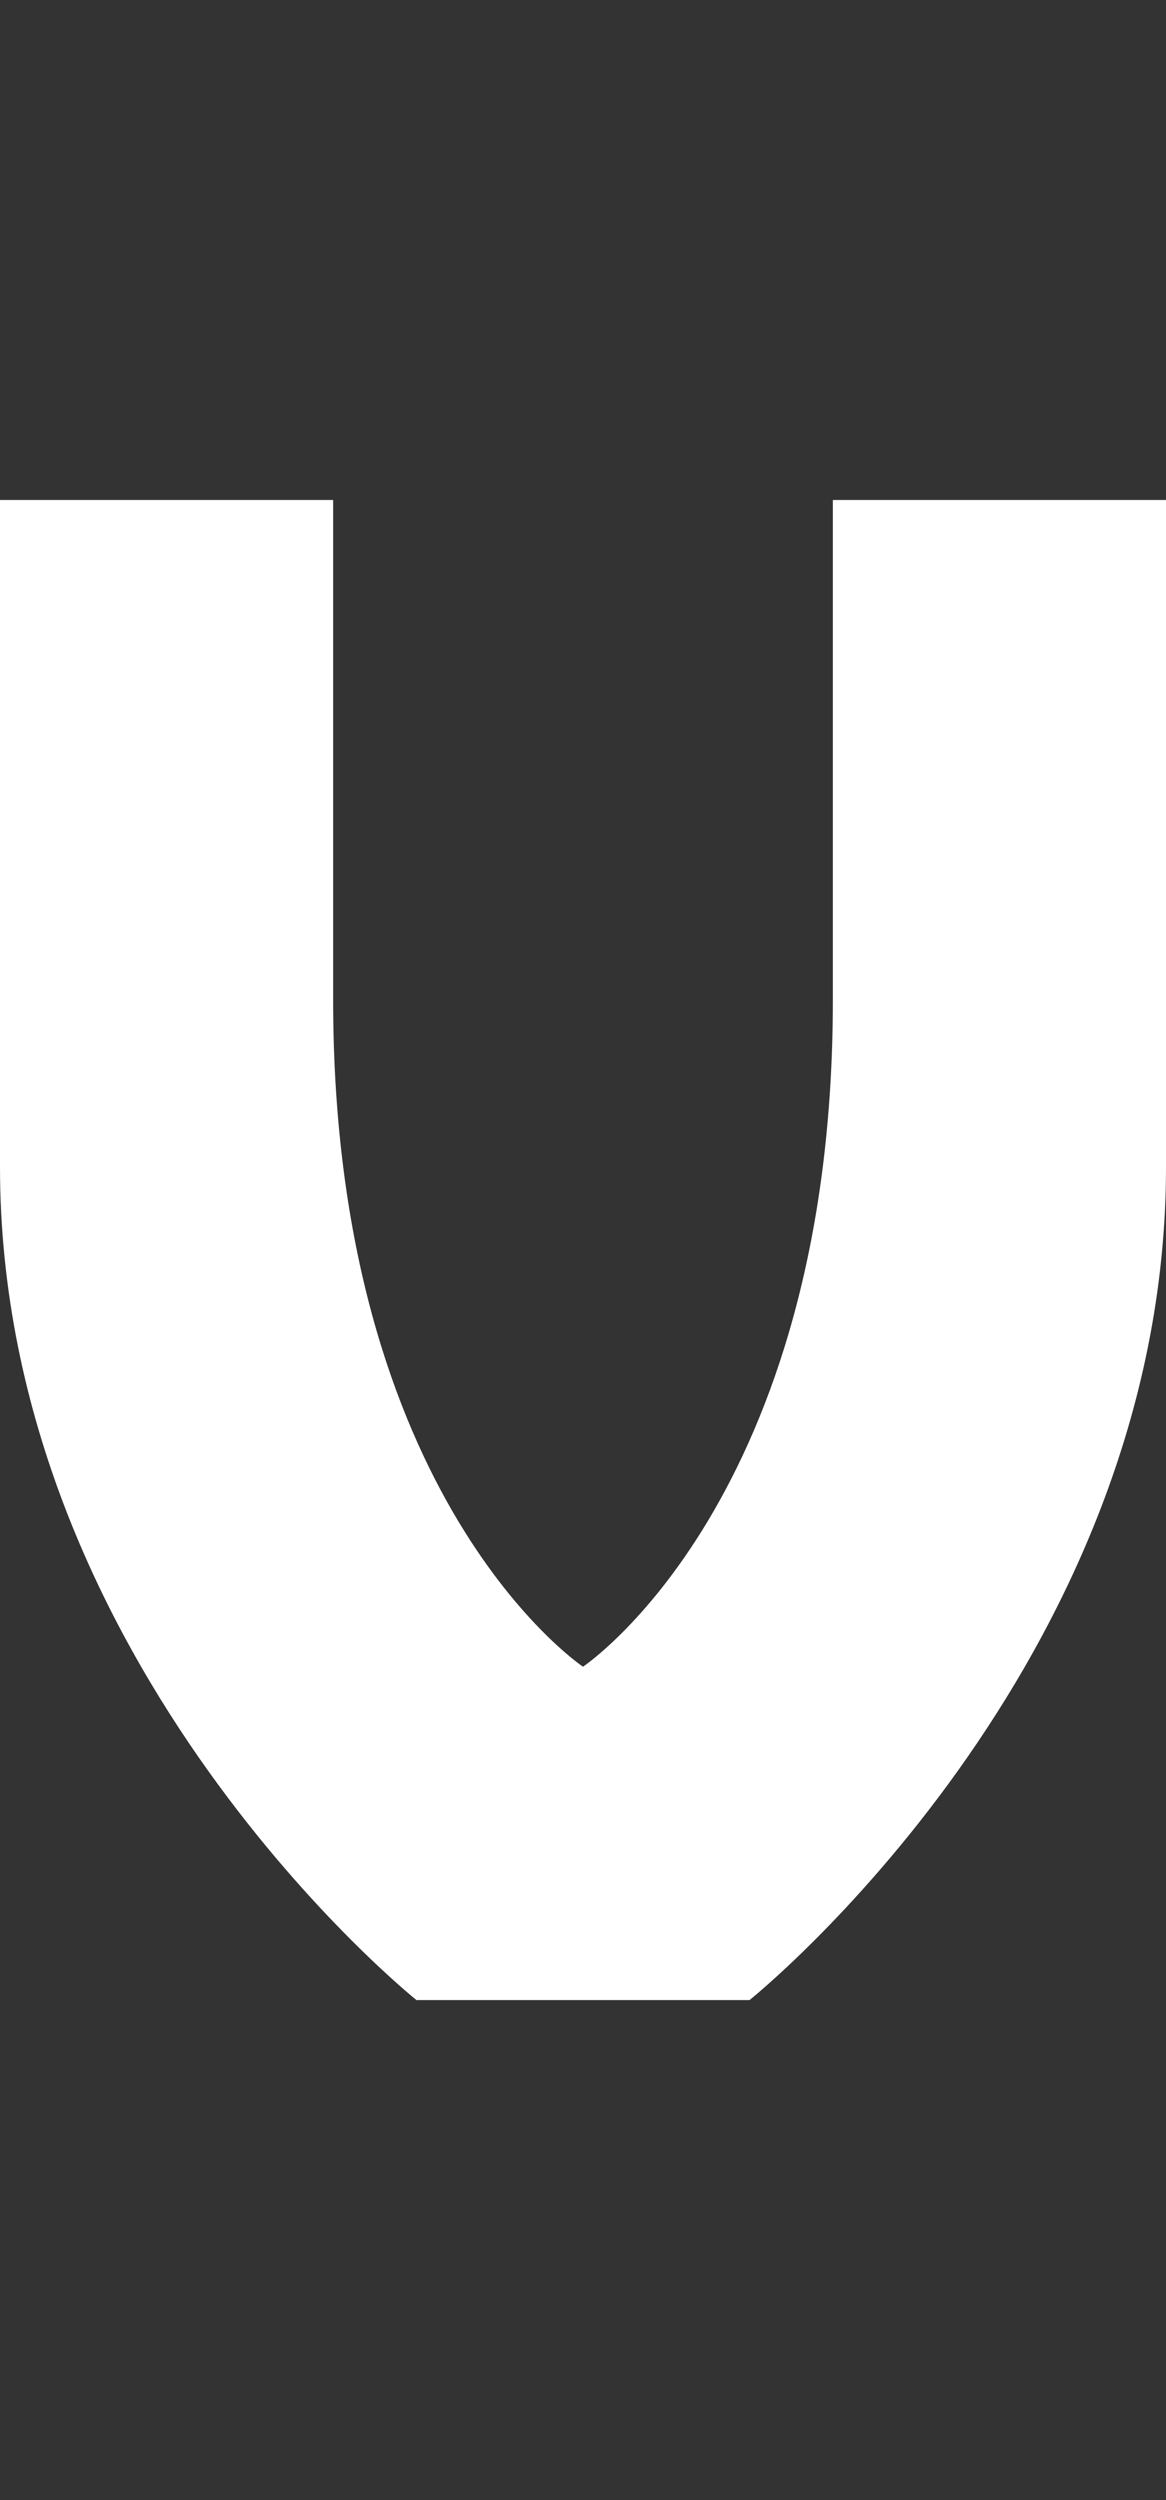 <svg width="7" height="15" viewBox="0 0 7 15" fill="none" xmlns="http://www.w3.org/2000/svg">
<rect x="0" y="0" width="7" height="15" fill="#333333" stroke="none"/>
<path d="M7 7C7 10 4.5 12 4.5 12H2.5C2.5 12 0 10 0 7V3H2V6C2 9 3.5 10 3.5 10C3.5 10 5 9 5 6V3H7V7Z" fill="white"/>
</svg>
